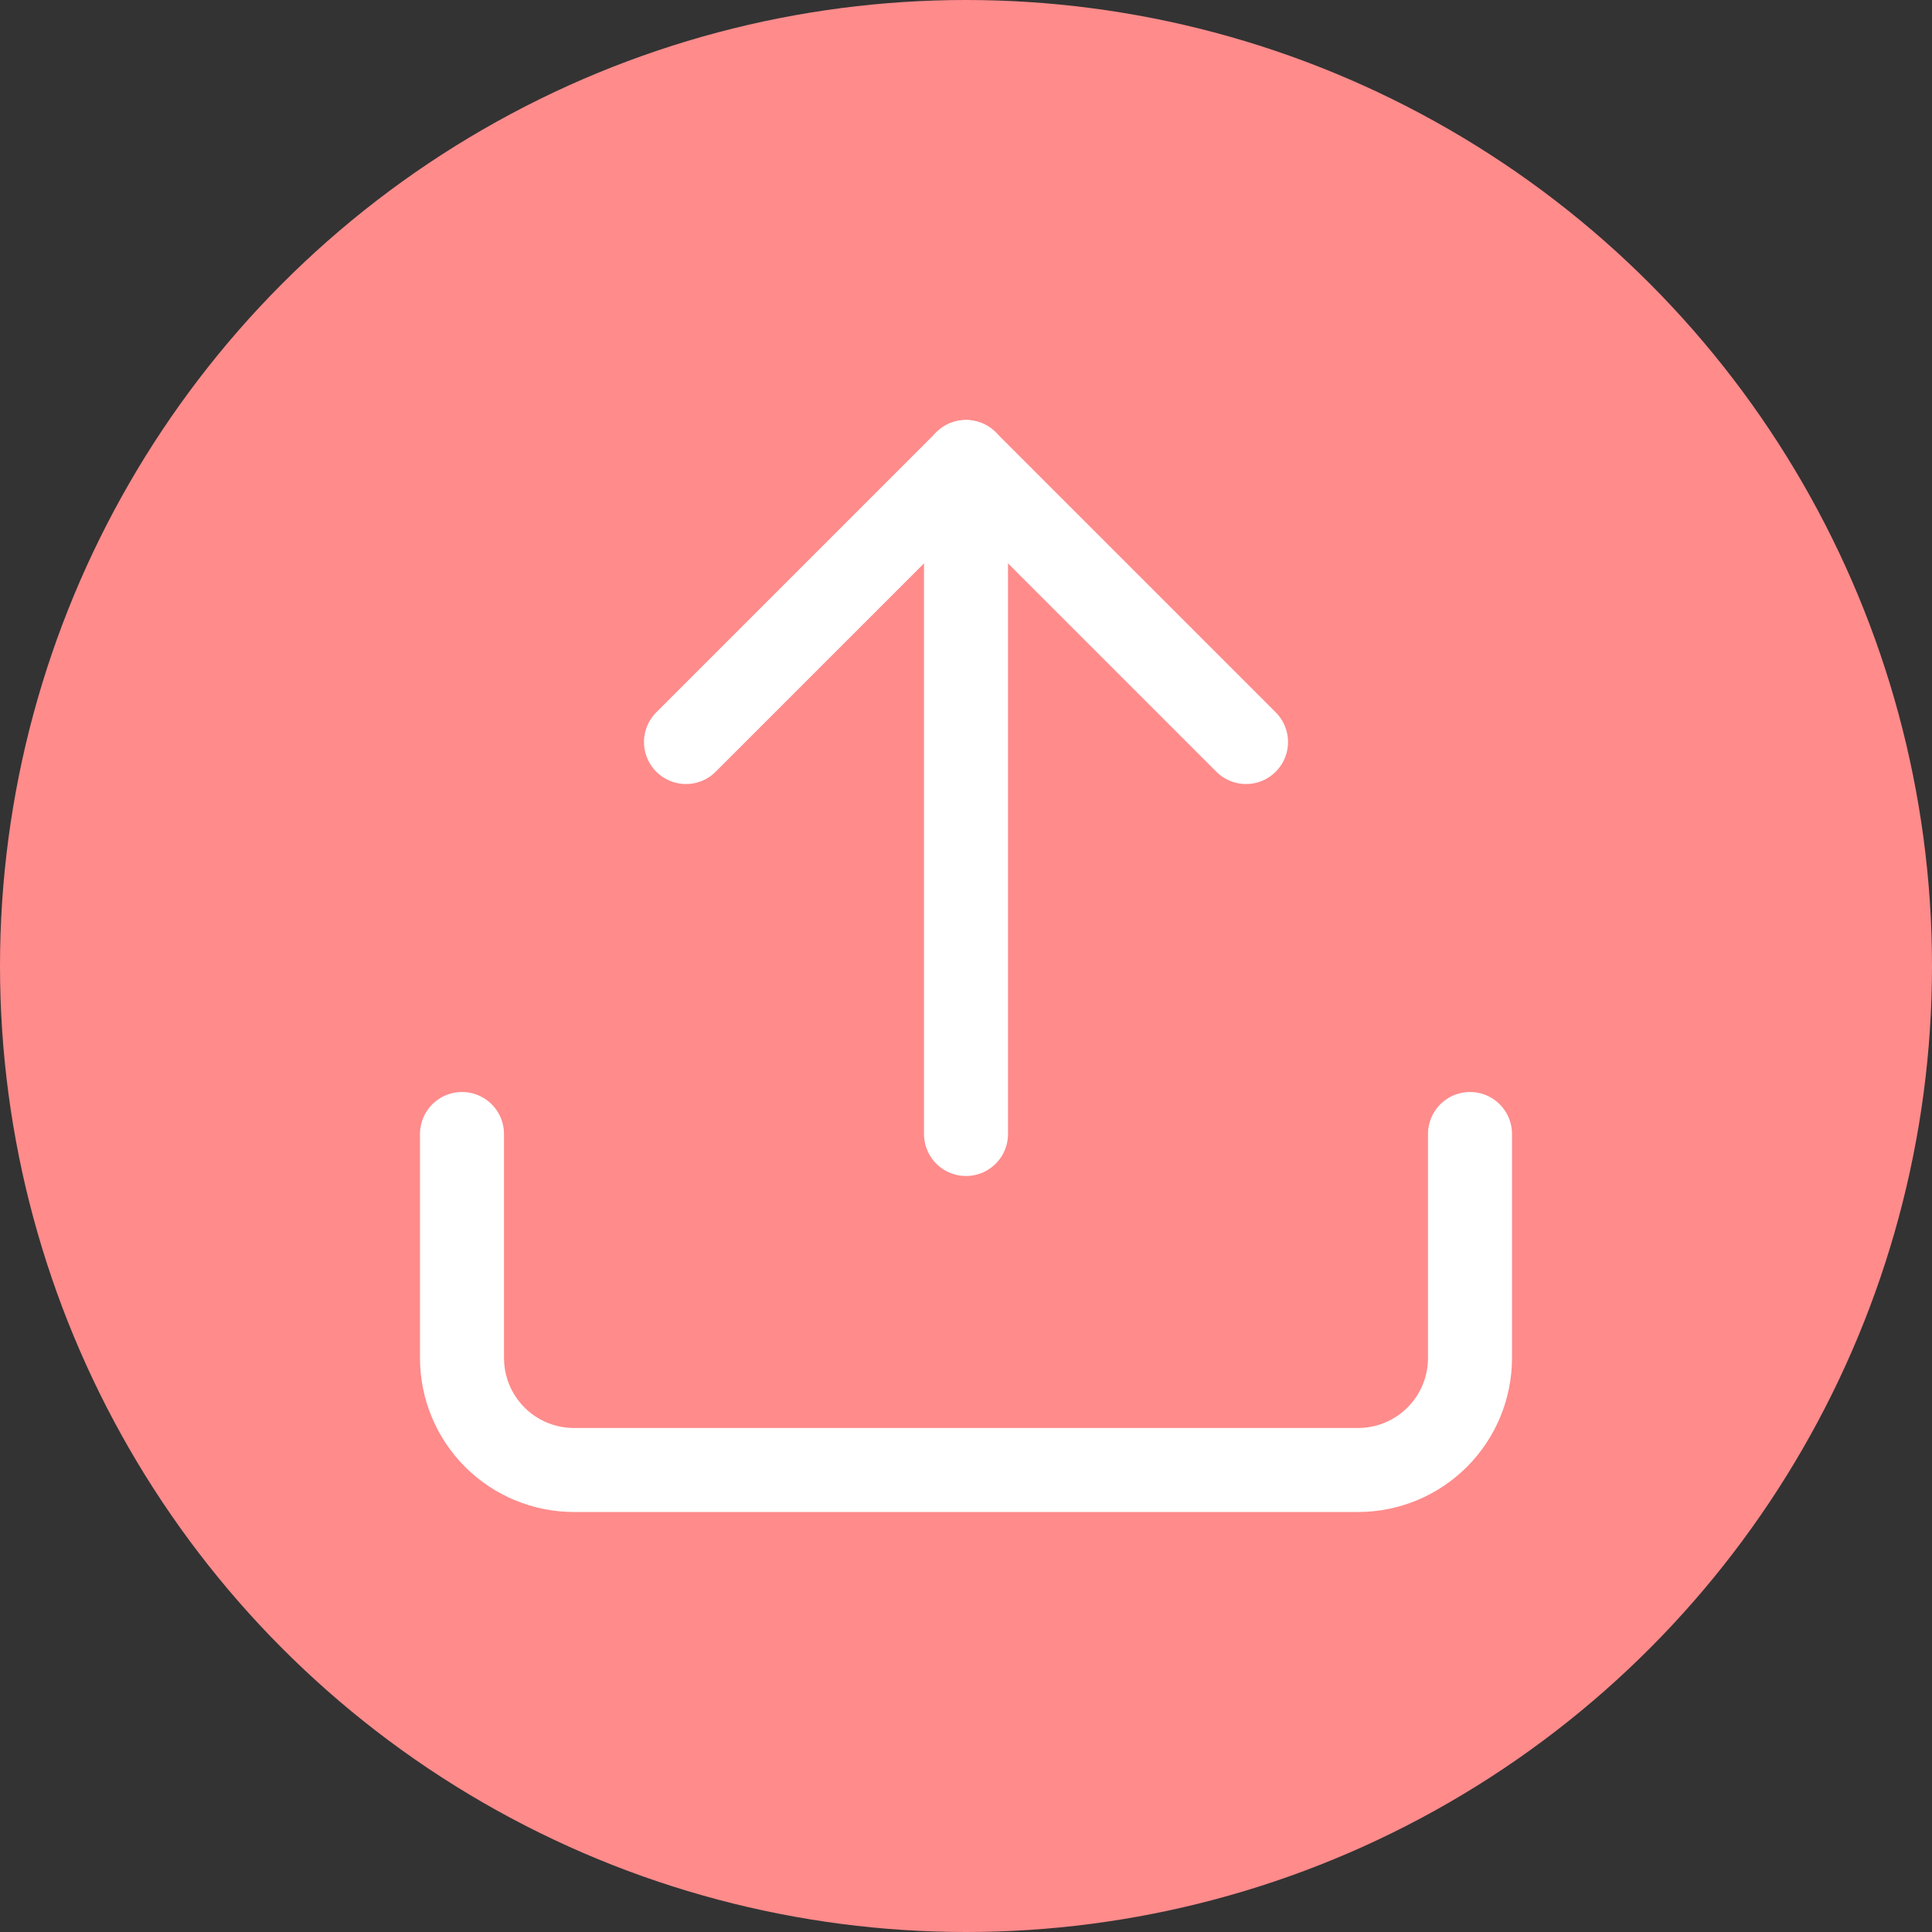 <svg width="46" height="46" viewBox="0 0 46 46" fill="none" xmlns="http://www.w3.org/2000/svg">
<rect x="0" y="0" width="46" height="46" fill="#333333" stroke="none"/>
<circle cx="23" cy="23" r="23" fill="#FF8B8B"/>
<path d="M35 27V32.333C35 33.041 34.719 33.719 34.219 34.219C33.719 34.719 33.041 35 32.333 35H13.667C12.959 35 12.281 34.719 11.781 34.219C11.281 33.719 11 33.041 11 32.333V27" stroke="white" stroke-width="2" stroke-linecap="round" stroke-linejoin="round"/>
<path d="M29.667 17.667L23 11L16.333 17.667" stroke="white" stroke-width="2" stroke-linecap="round" stroke-linejoin="round"/>
<path d="M23 11V27" stroke="white" stroke-width="2" stroke-linecap="round" stroke-linejoin="round"/>
</svg>
